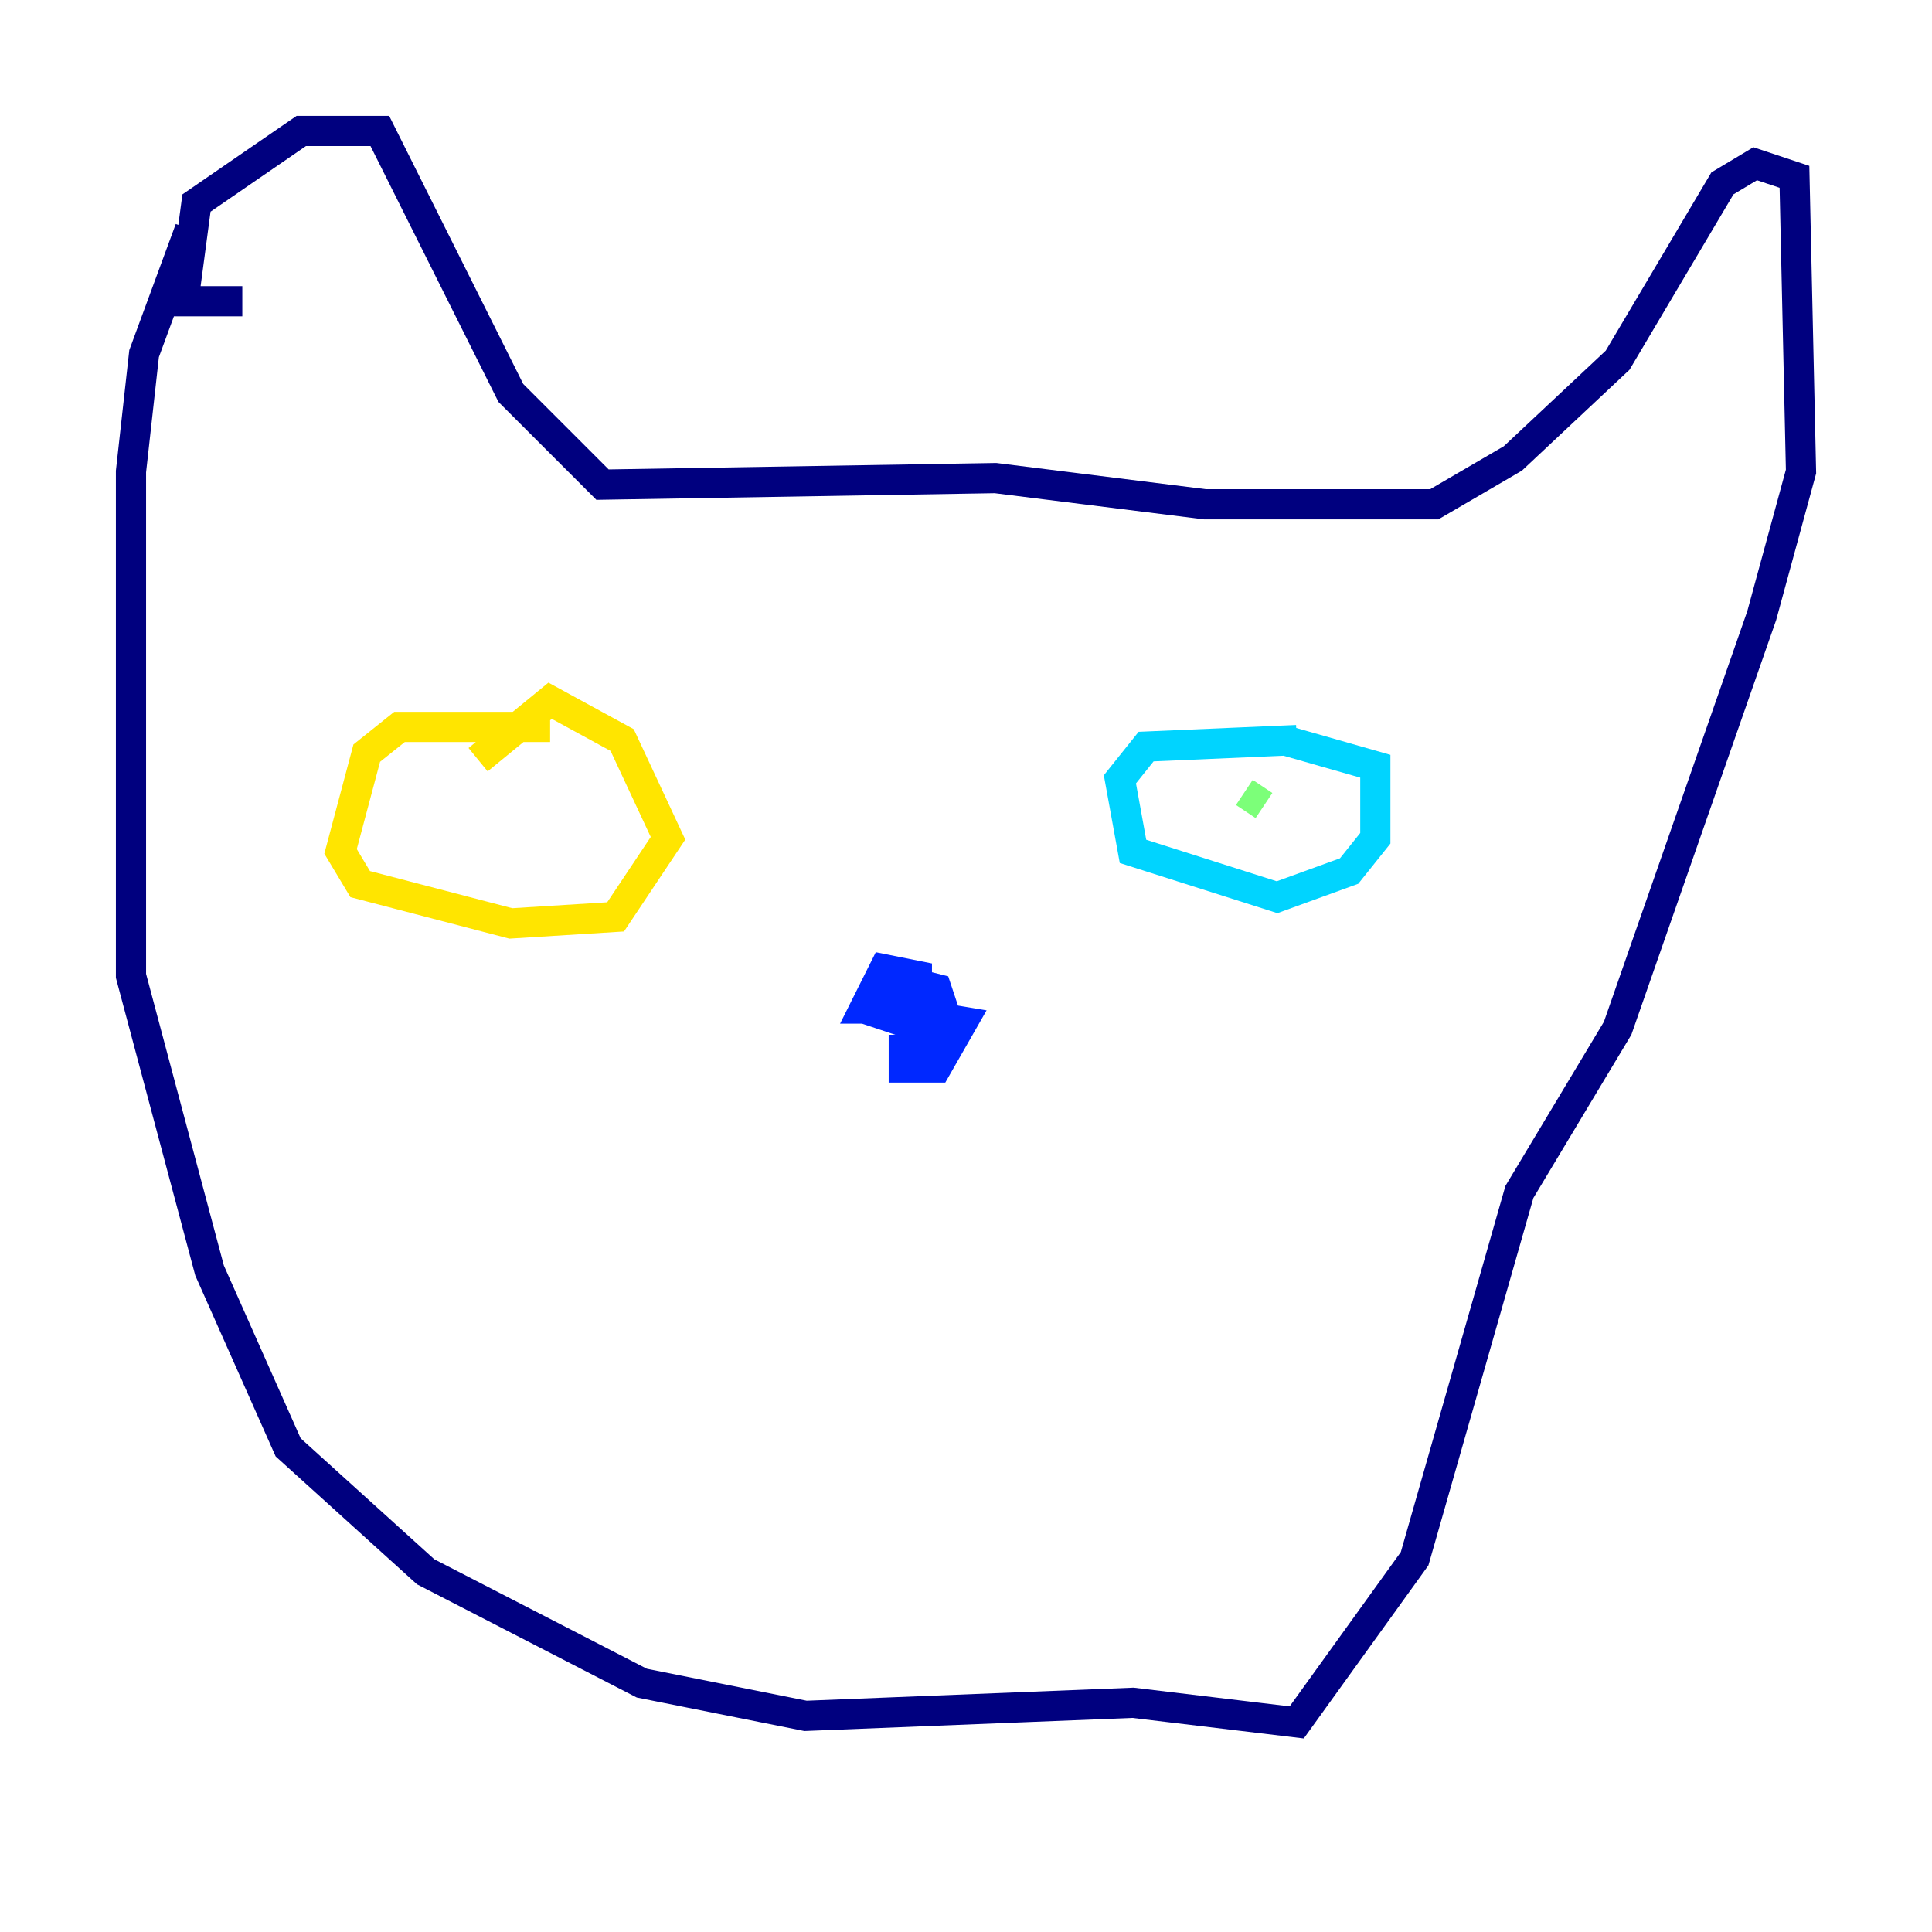 <?xml version="1.0" encoding="utf-8" ?>
<svg baseProfile="tiny" height="128" version="1.2" viewBox="0,0,128,128" width="128" xmlns="http://www.w3.org/2000/svg" xmlns:ev="http://www.w3.org/2001/xml-events" xmlns:xlink="http://www.w3.org/1999/xlink"><defs /><polyline fill="none" points="12.583,15.186 9.546,23.43 8.678,31.241 8.678,64.651 13.885,84.176 19.091,95.891 28.203,104.136 42.522,111.512 53.37,113.681 75.064,112.814 85.912,114.115 93.722,103.268 100.664,78.969 107.173,68.122 116.719,40.786 119.322,31.241 118.888,11.715 116.285,10.848 114.115,12.149 107.173,23.864 100.231,30.373 95.024,33.41 79.837,33.41 65.953,31.675 39.919,32.108 33.844,26.034 25.166,8.678 19.959,8.678 13.017,13.451 12.149,19.959 16.054,19.959" stroke="#00007f" stroke-width="2" /><polyline fill="none" points="59.878,68.556 59.878,70.725 62.047,70.725 63.783,67.688 61.18,67.254 60.312,68.99 62.047,69.858 62.915,68.122 62.047,65.519 60.312,65.085 58.576,67.254 62.481,68.556 60.746,67.254 60.746,64.651 58.576,64.217 57.275,66.82 60.312,66.82" stroke="#0028ff" stroke-width="2" /><polyline fill="none" points="85.912,49.031 75.932,49.464 74.197,51.634 75.064,56.407 84.61,59.444 89.383,57.709 91.119,55.539 91.119,50.766 85.044,49.031" stroke="#00d4ff" stroke-width="2" /><polyline fill="none" points="82.441,52.502 83.742,53.37" stroke="#7cff79" stroke-width="2" /><polyline fill="none" points="36.447,48.163 26.468,48.163 24.298,49.898 22.563,56.407 23.864,58.576 33.844,61.18 40.786,60.746 44.258,55.539 41.22,49.031 36.447,46.427 31.675,50.332" stroke="#ffe500" stroke-width="2" /><polyline fill="none" points="34.278,55.105 34.278,55.105" stroke="#ff4600" stroke-width="2" /><polyline fill="none" points="33.41,55.539 33.41,55.539" stroke="#7f0000" stroke-width="2" /></svg>